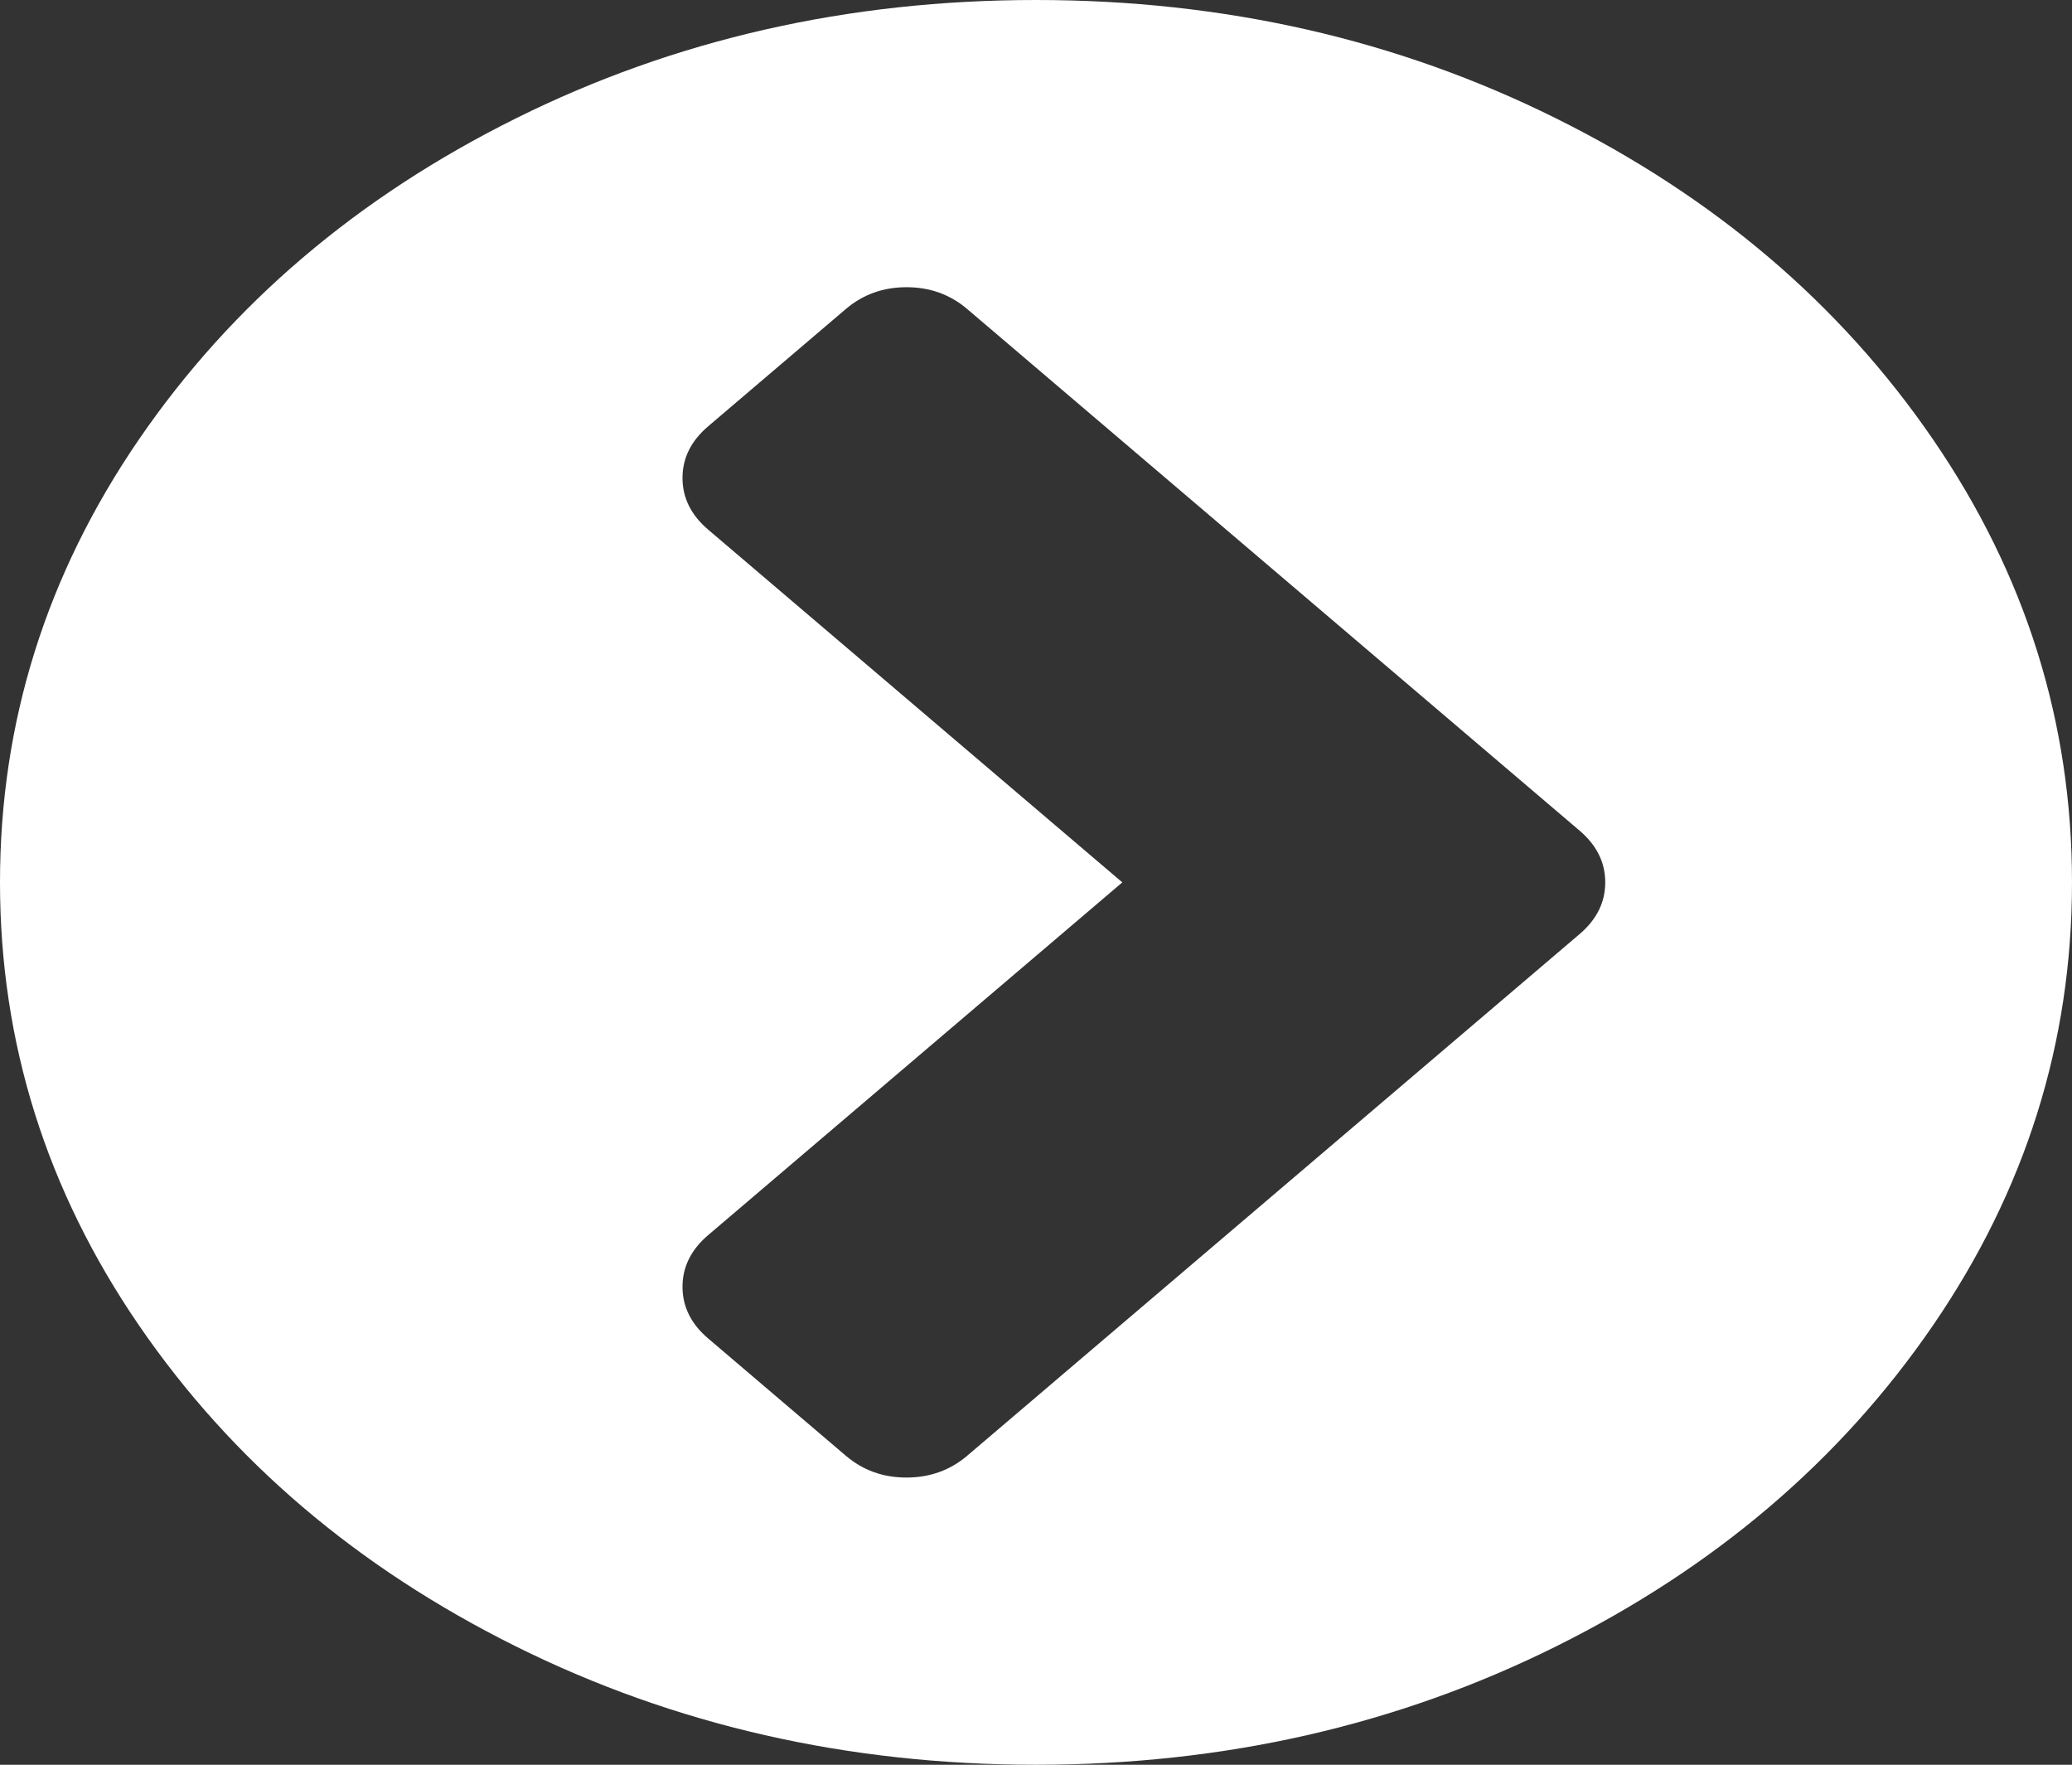 <svg width="101" height="86" viewBox="0 0 101 86" fill="none" xmlns="http://www.w3.org/2000/svg">
<rect x="0" y="0" width="101" height="86" fill="#333333" stroke="none"/>
<g clip-path="url(#clip0)">
<path d="M6.771 21.416C11.287 14.828 17.413 9.612 25.15 5.767C32.888 1.922 41.336 0 50.498 0C59.661 0 68.111 1.922 75.847 5.767C83.585 9.611 89.71 14.827 94.227 21.416C98.743 28.004 101 35.199 101 43C101 50.801 98.742 57.995 94.227 64.584C89.711 71.172 83.586 76.388 75.848 80.233C68.111 84.078 59.661 86 50.499 86C41.338 86 32.887 84.078 25.15 80.233C17.413 76.389 11.288 71.172 6.772 64.584C2.257 57.996 0 50.801 0 43C-1.52588e-05 35.199 2.257 28.003 6.771 21.416ZM34.521 60.188C33.687 60.897 33.269 61.738 33.269 62.708C33.269 63.678 33.687 64.519 34.521 65.227L41.229 70.94C42.06 71.649 43.047 72.004 44.186 72.003C45.327 72.003 46.313 71.648 47.147 70.94L76.999 45.519C77.832 44.809 78.248 43.97 78.248 42.999C78.248 42.029 77.832 41.189 76.999 40.48L47.147 15.06C46.313 14.351 45.327 13.996 44.186 13.996C43.047 13.996 42.061 14.351 41.229 15.06L34.521 20.773C33.687 21.482 33.269 22.322 33.269 23.292C33.269 24.262 33.687 25.103 34.521 25.811L54.707 43L34.521 60.188Z" fill="white"/>
</g>
<defs>
<clipPath id="clip0">
<rect width="101" height="86" fill="white" transform="matrix(-1 0 0 1 101 0)"/>
</clipPath>
</defs>
</svg>
